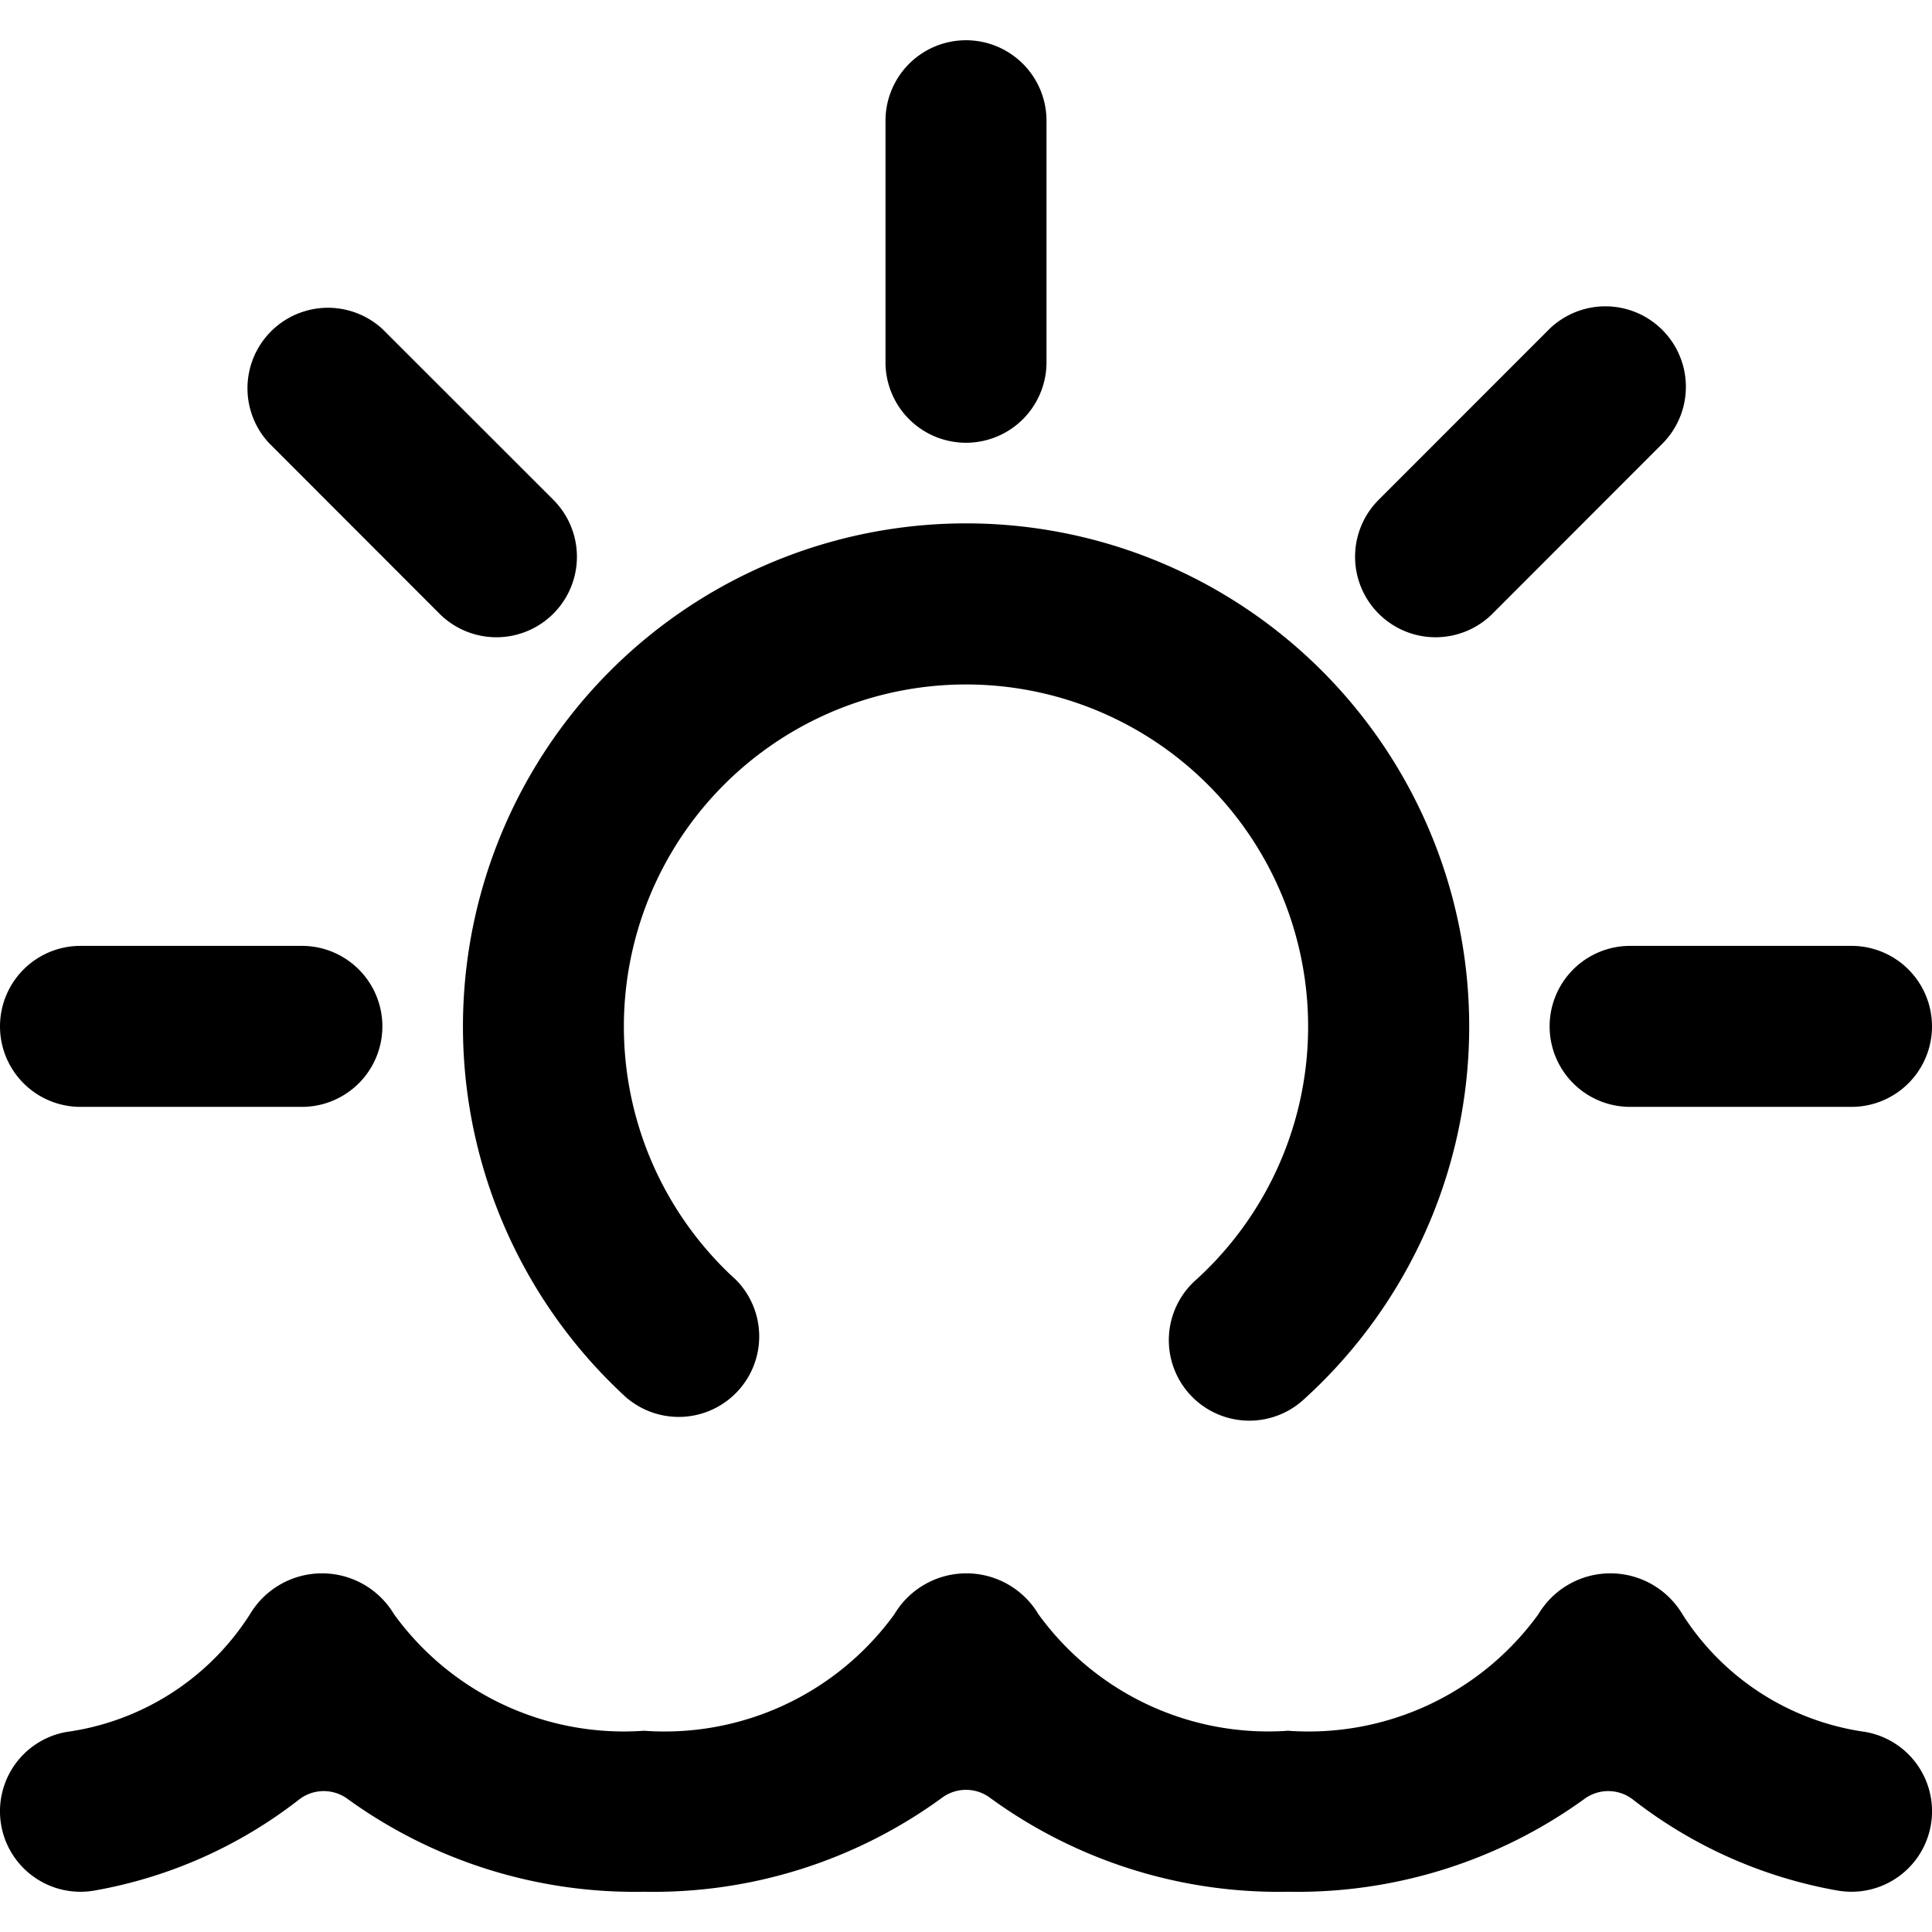 <svg id="Bold" xmlns="http://www.w3.org/2000/svg" viewBox="0 0 24 24"><title>outdoors-water-sun</title><path d="M7.8,17.377A1,1,0,0,0,9.144,15.9a4.25,4.25,0,1,1,5.712,0,1,1,0,1,0,1.345,1.48,6.25,6.25,0,1,0-8.4,0Z"/><path d="M12,5.5a1,1,0,0,0,1-1v-3a1,1,0,0,0-2,0v3A1,1,0,0,0,12,5.5Z"/><path d="M5.459,7.623A1,1,0,0,0,6.874,6.209L4.752,4.088A1,1,0,0,0,3.338,5.5Z"/><path d="M1,13.75H3.75a1,1,0,0,0,0-2H1a1,1,0,0,0,0,2Z"/><path d="M18.541,7.623,20.662,5.5a1,1,0,0,0-1.414-1.414L17.126,6.209a1,1,0,1,0,1.415,1.414Z"/><path d="M19.25,12.75a1,1,0,0,0,1,1H23a1,1,0,0,0,0-2H20.25A1,1,0,0,0,19.25,12.75Z"/><path d="M23.174,21.515A3.221,3.221,0,0,1,20.9,20.053a1.042,1.042,0,0,0-1.79,0A3.525,3.525,0,0,1,16,21.5,3.525,3.525,0,0,1,12.9,20.053a1.042,1.042,0,0,0-1.79,0A3.525,3.525,0,0,1,8,21.5a3.525,3.525,0,0,1-3.105-1.447,1.042,1.042,0,0,0-1.79,0A3.224,3.224,0,0,1,.826,21.515a1,1,0,0,0,.348,1.97,5.757,5.757,0,0,0,2.538-1.128.5.5,0,0,1,.61-.007A6.086,6.086,0,0,0,8,23.5a6.077,6.077,0,0,0,3.7-1.166.5.5,0,0,1,.6,0A6.083,6.083,0,0,0,16,23.5a6.086,6.086,0,0,0,3.678-1.15.5.5,0,0,1,.61.007,5.757,5.757,0,0,0,2.538,1.128A1.043,1.043,0,0,0,23,23.5a1,1,0,0,0,.173-1.985Z"/></svg>